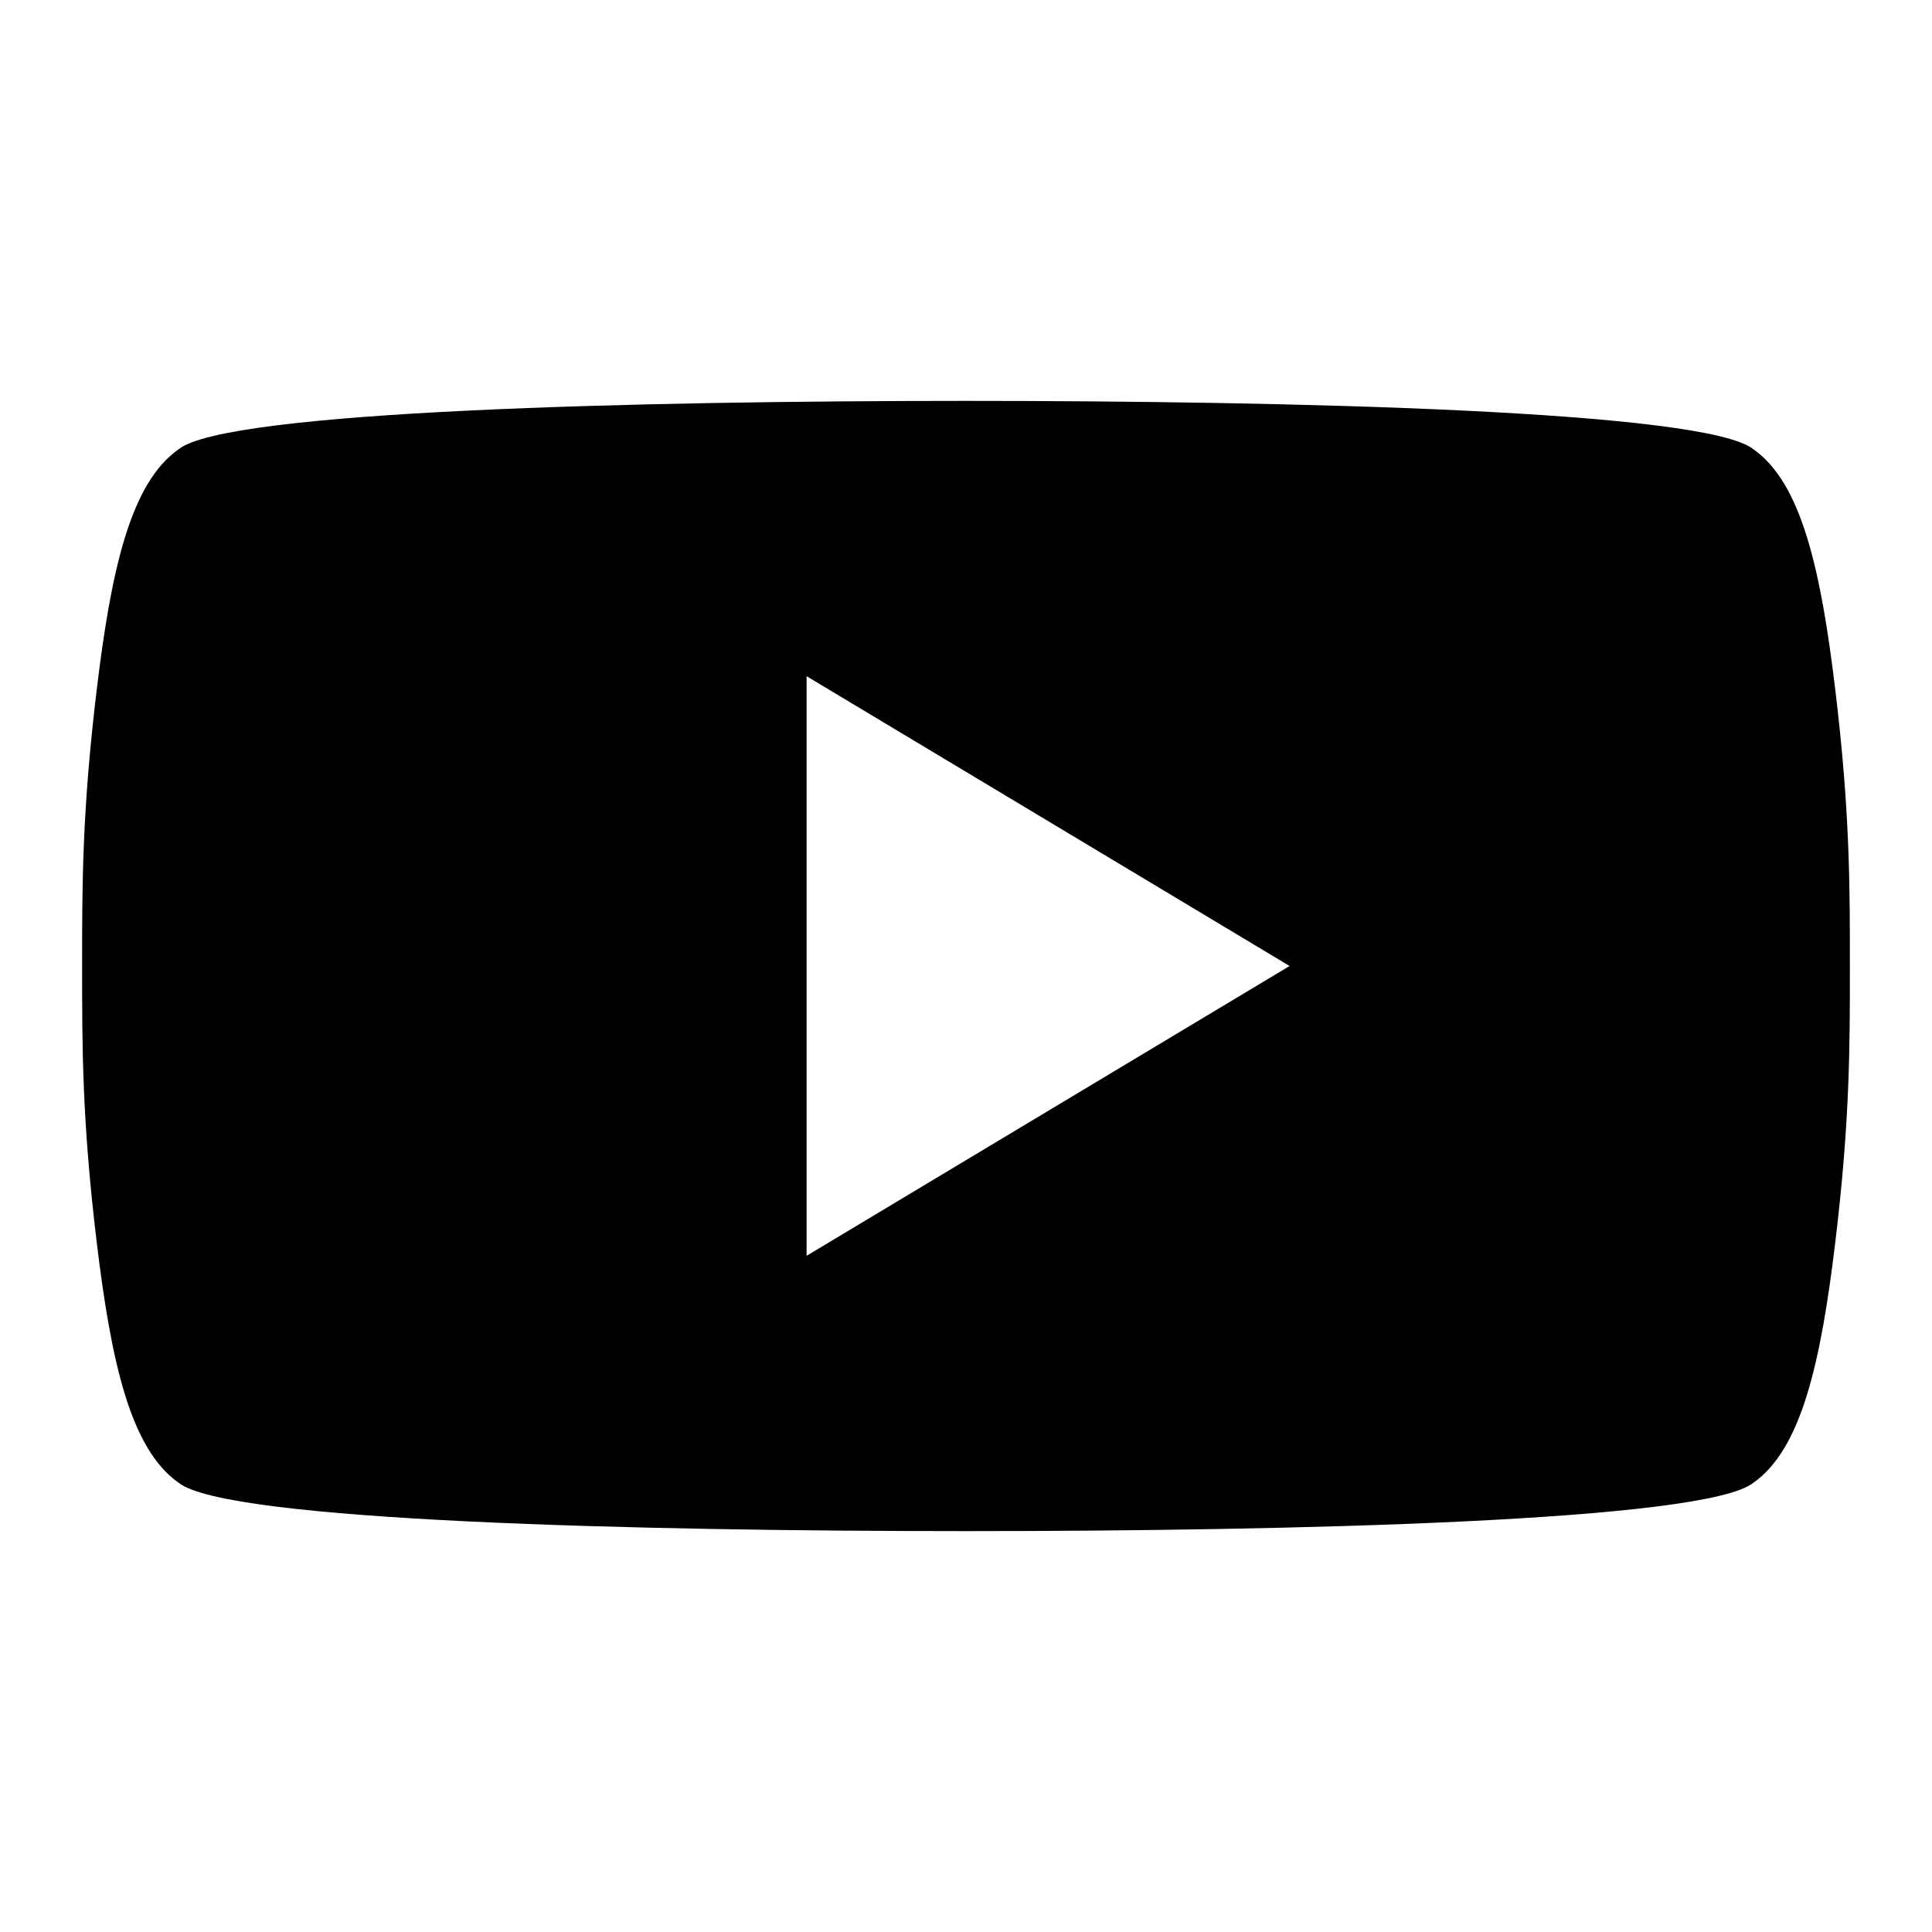 <?xml version="1.0"?><svg version="1.2" baseProfile="tiny" xmlns="http://www.w3.org/2000/svg" width="40" height="40" viewBox="0 0 40 40"><path d="m38 14.3c-0.3-2.5-0.7-4.3-1.7-5-1-0.8-9.6-1-16.3-1s-15.3 0.2-16.3 1c-1 0.7-1.4 2.5-1.7 5s-0.3 4-0.3 5.7 0 3.2 0.3 5.7 0.7 4.3 1.7 5c1 0.8 9.6 1 16.3 1 6.7 0 15.3-0.2 16.3-1 1-0.7 1.4-2.5 1.7-5s0.3-4 0.3-5.7 0-3.2-0.3-5.7z m-21.3 11.7v-12l10 6-10 6z"></path></svg>